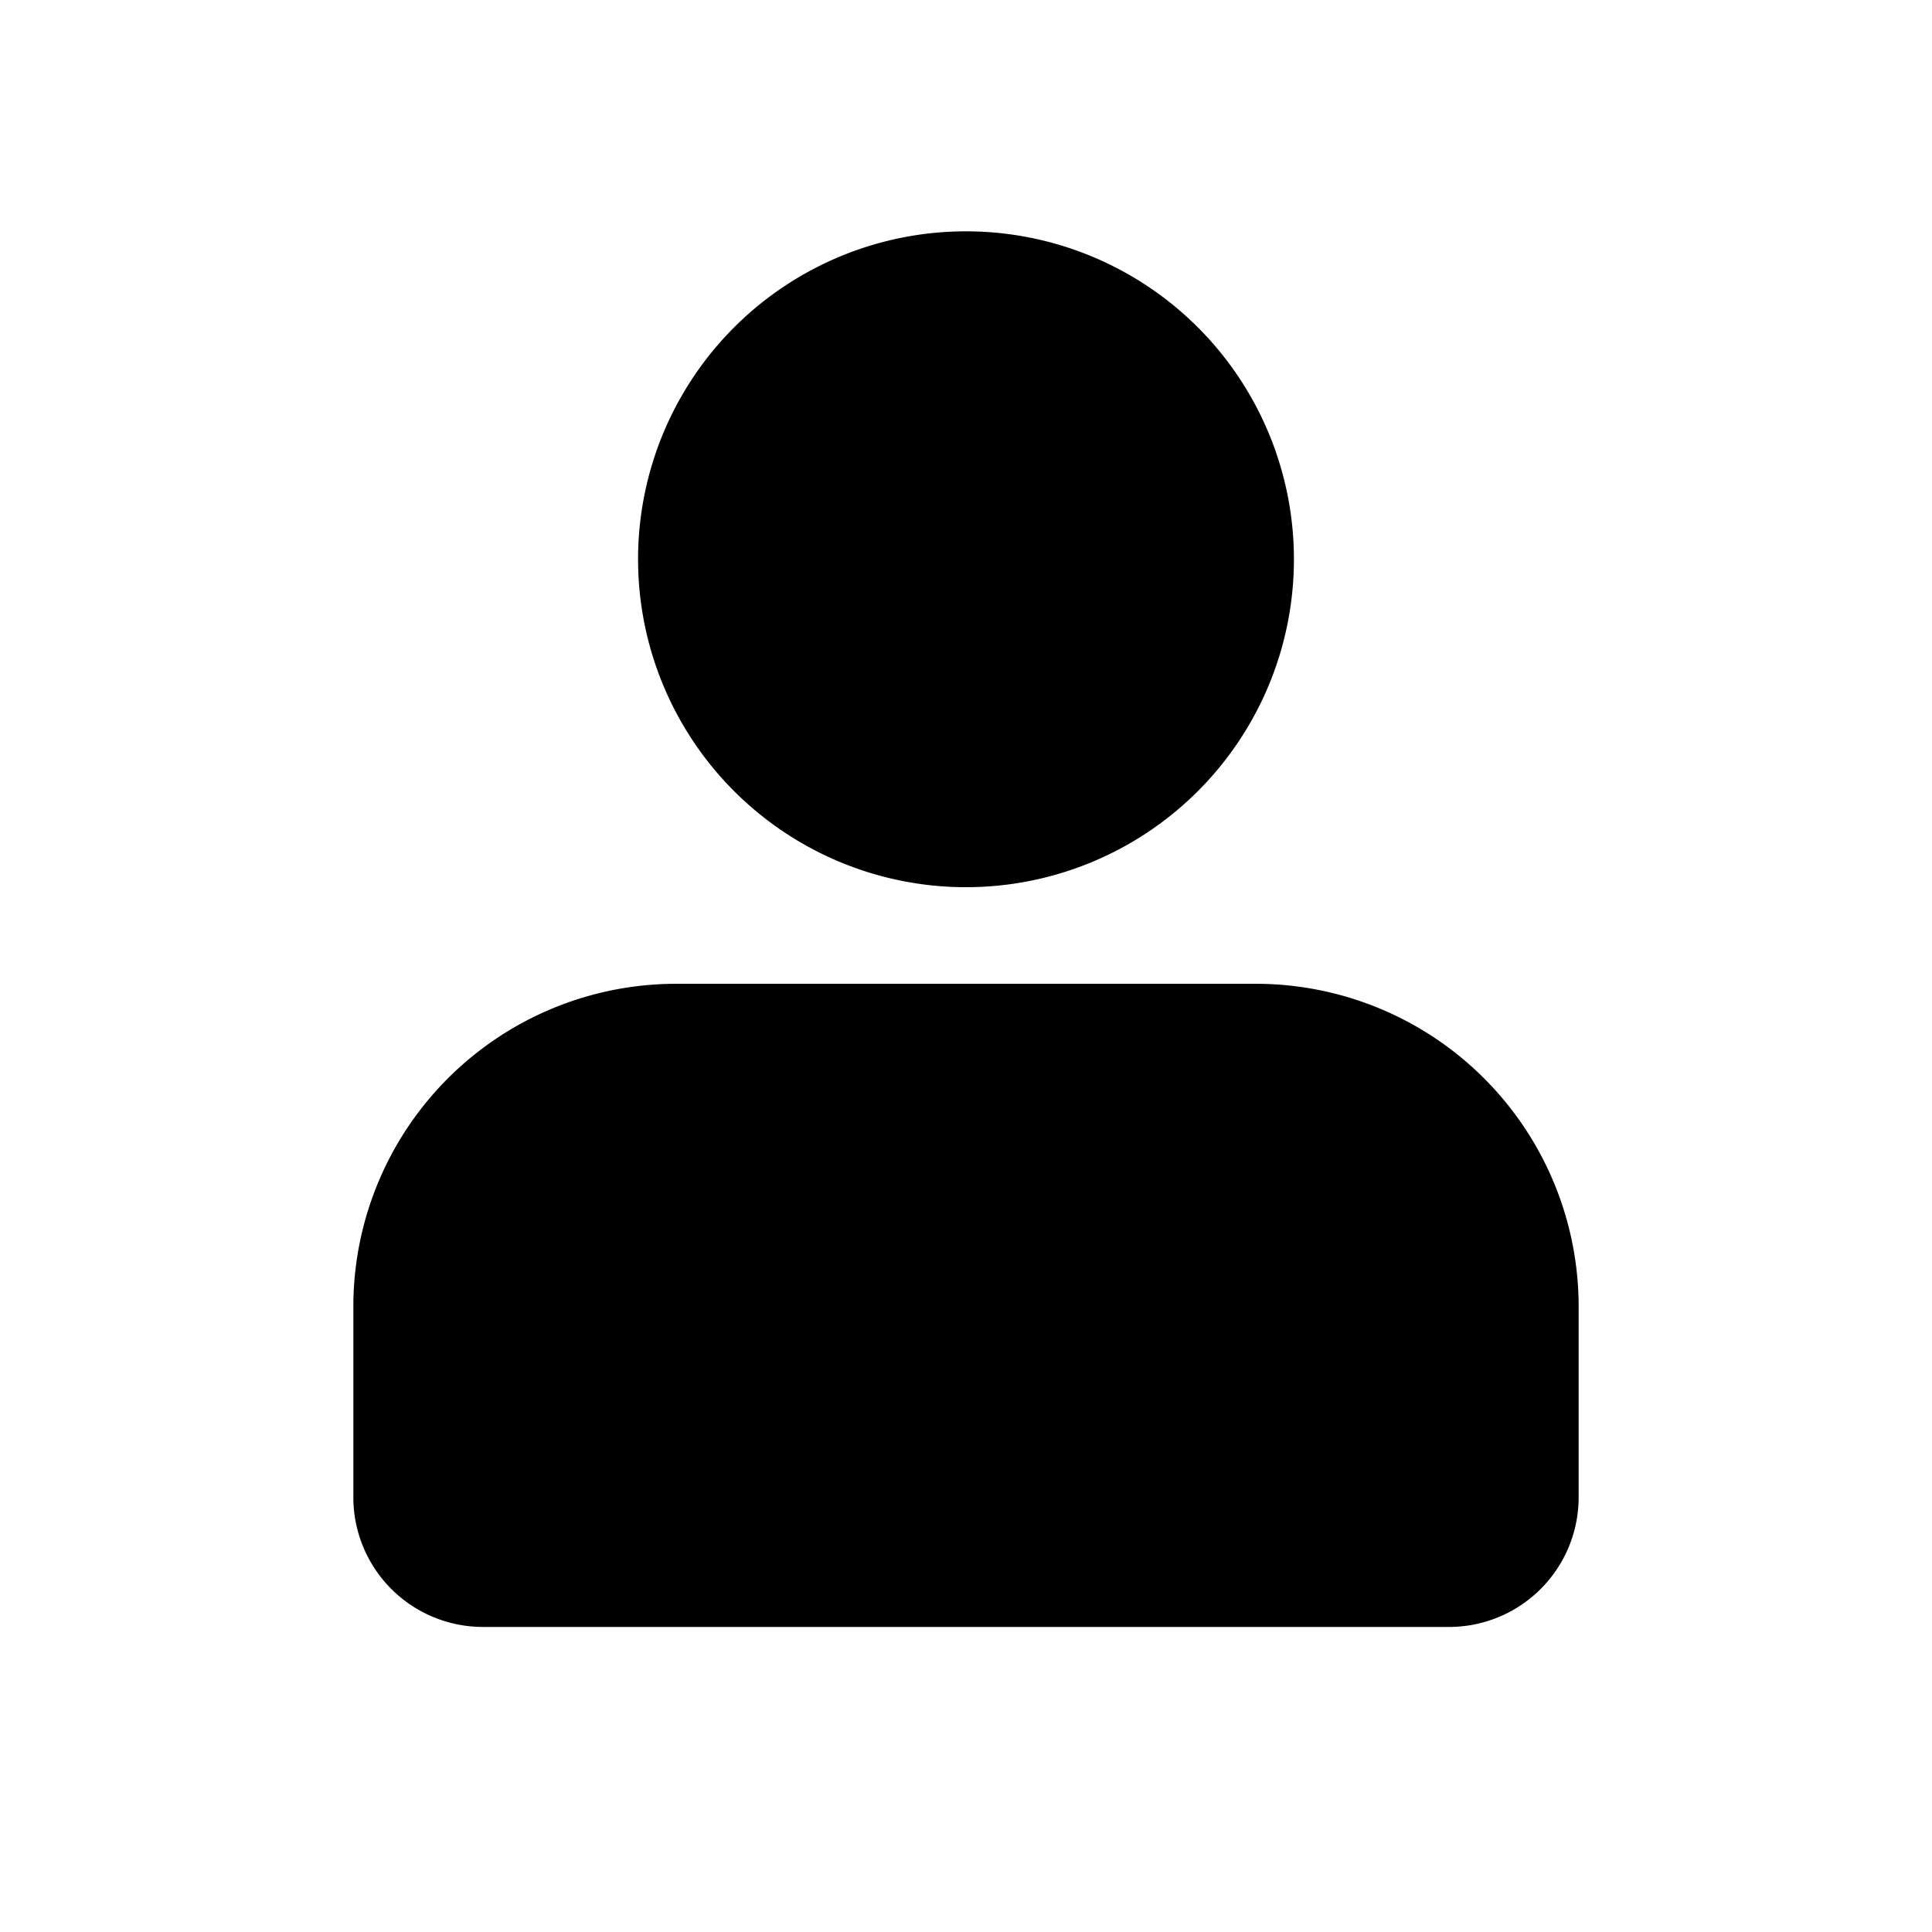 <svg width="32px" height="32px" viewBox="-0.12 0 0.76 0.76" xmlns="http://www.w3.org/2000/svg" class="cf-icon-svg"><path d="M0.501 0.513v0.076a0.051 0.051 0 0 1 -0.051 0.051h-0.38a0.051 0.051 0 0 1 -0.051 -0.051v-0.076A0.127 0.127 0 0 1 0.146 0.387h0.228a0.127 0.127 0 0 1 0.127 0.127zM0.131 0.219A0.129 0.129 0 1 1 0.26 0.349a0.129 0.129 0 0 1 -0.129 -0.129z"/></svg>